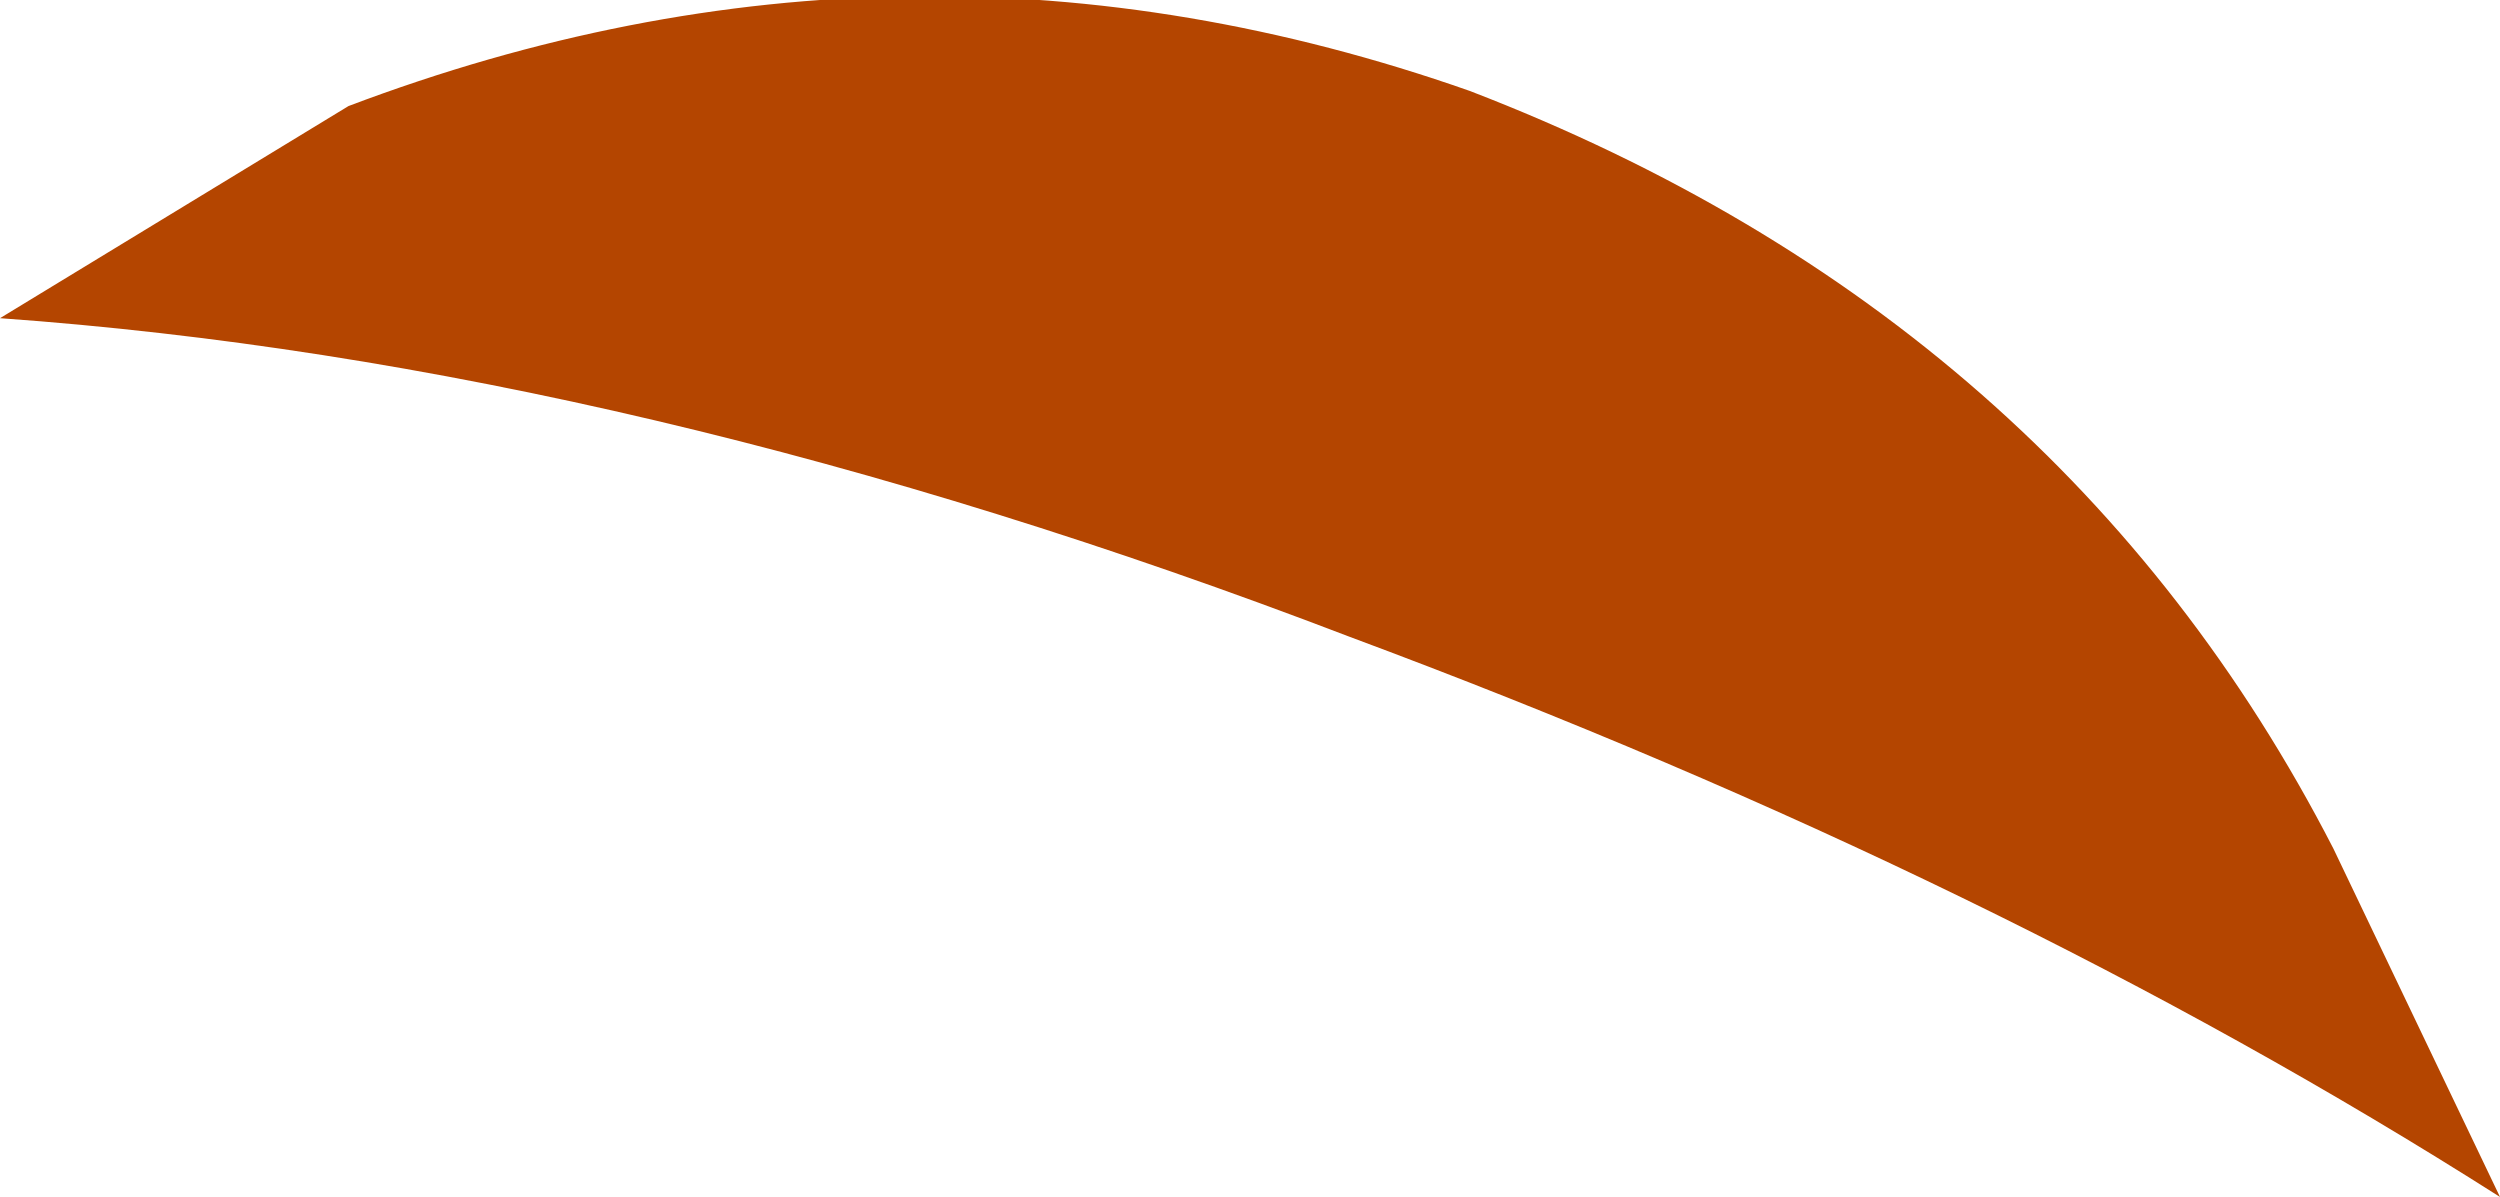 <?xml version="1.0" encoding="UTF-8" standalone="no"?>
<svg xmlns:xlink="http://www.w3.org/1999/xlink" height="3.95px" width="8.25px" xmlns="http://www.w3.org/2000/svg">
  <g transform="matrix(1.0, 0.0, 0.0, 1.0, 4.5, 2.05)">
    <path d="M-0.05 0.05 Q-2.4 -0.85 -4.5 -1.0 L-3.35 -1.7 Q-1.5 -2.4 0.35 -1.75 2.3 -1.0 3.2 0.75 L3.75 1.9 Q2.1 0.85 -0.05 0.05" fill="#b44500" fill-rule="evenodd" stroke="none"/>
  </g>
</svg>
